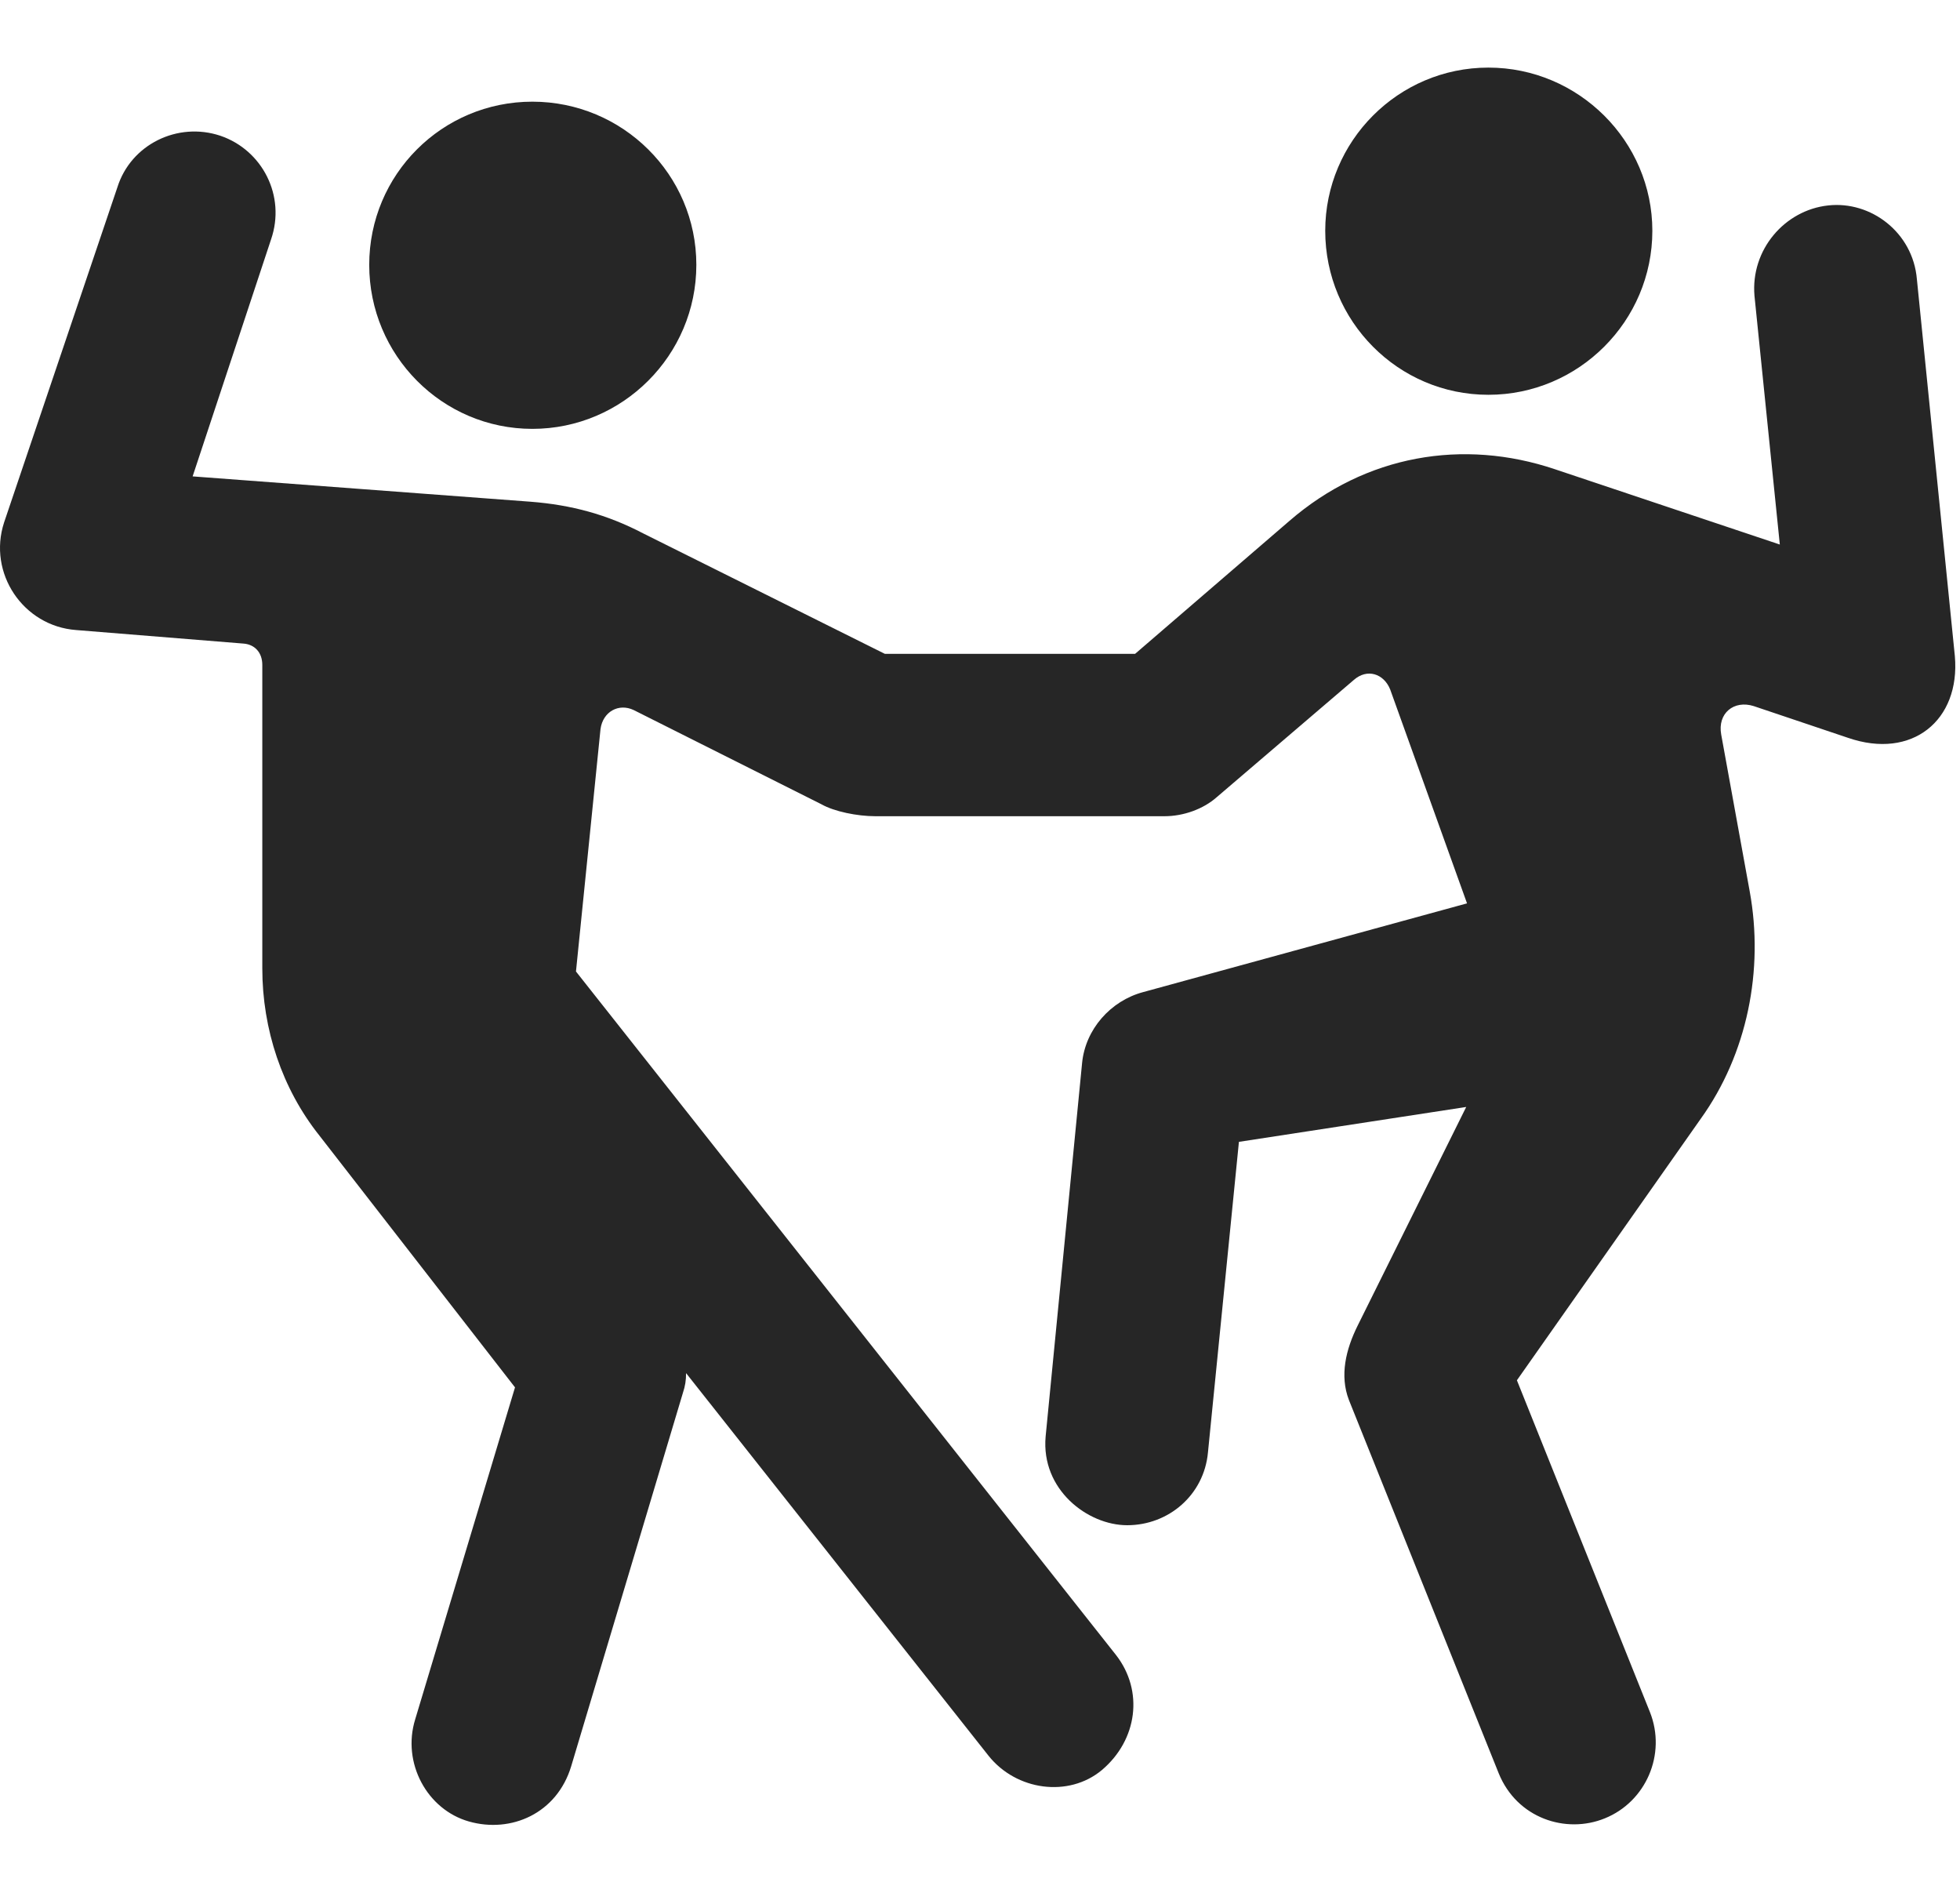 <svg width="29" height="28" viewBox="0 0 29 28" fill="none" xmlns="http://www.w3.org/2000/svg">
<path d="M7.877 6.344C9.213 6.344 10.303 5.254 10.303 3.918C10.303 2.582 9.213 1.504 7.877 1.504C6.541 1.504 5.463 2.582 5.463 3.918C5.463 5.254 6.541 6.344 7.877 6.344ZM22.022 5.84C23.358 5.84 24.448 4.75 24.448 3.414C24.448 2.09 23.358 1 22.022 1C20.686 1 19.608 2.09 19.608 3.414C19.608 4.75 20.686 5.84 22.022 5.84ZM1.127 9.32L3.6 9.52C3.764 9.531 3.881 9.648 3.881 9.836V14.324C3.881 15.227 4.174 16.105 4.725 16.797L7.62 20.523L6.143 25.434C5.944 26.078 6.319 26.77 6.94 26.945C7.561 27.121 8.241 26.828 8.452 26.125L10.104 20.605C10.139 20.5 10.151 20.418 10.151 20.312L14.627 25.973C15.038 26.488 15.811 26.594 16.303 26.184C16.831 25.738 16.924 25.012 16.514 24.484L8.522 14.371L8.885 10.785C8.92 10.527 9.155 10.398 9.377 10.504L12.155 11.898C12.342 12.004 12.682 12.074 12.952 12.074H17.229C17.51 12.074 17.803 11.969 18.002 11.793L20.03 10.059C20.229 9.883 20.475 9.965 20.569 10.199L21.706 13.363L16.913 14.676C16.432 14.805 16.057 15.227 16.01 15.73L15.471 21.25C15.401 22.035 16.092 22.562 16.678 22.562C17.288 22.562 17.815 22.117 17.873 21.484L18.331 16.891L21.694 16.375L20.088 19.609C19.913 19.961 19.819 20.348 19.959 20.711L22.174 26.23C22.444 26.898 23.17 27.133 23.745 26.898C24.354 26.652 24.659 25.949 24.413 25.328L22.444 20.418L25.163 16.551C25.854 15.59 26.1 14.348 25.889 13.188L25.467 10.867C25.409 10.551 25.655 10.352 25.948 10.445L27.342 10.914C28.291 11.242 29.006 10.656 28.924 9.707L28.362 4.129C28.303 3.438 27.682 2.969 27.049 3.039C26.405 3.109 25.901 3.695 25.959 4.375L26.334 8.055L23.006 6.941C21.647 6.484 20.206 6.73 19.081 7.703L16.795 9.672H13.092L9.518 7.891C8.979 7.609 8.452 7.469 7.854 7.422L2.85 7.047L4.01 3.543C4.233 2.898 3.881 2.219 3.26 2.008C2.627 1.797 1.936 2.137 1.737 2.77L0.061 7.727C-0.185 8.477 0.342 9.262 1.127 9.32Z" fill="black" fill-opacity="0.85"/>
</svg>
